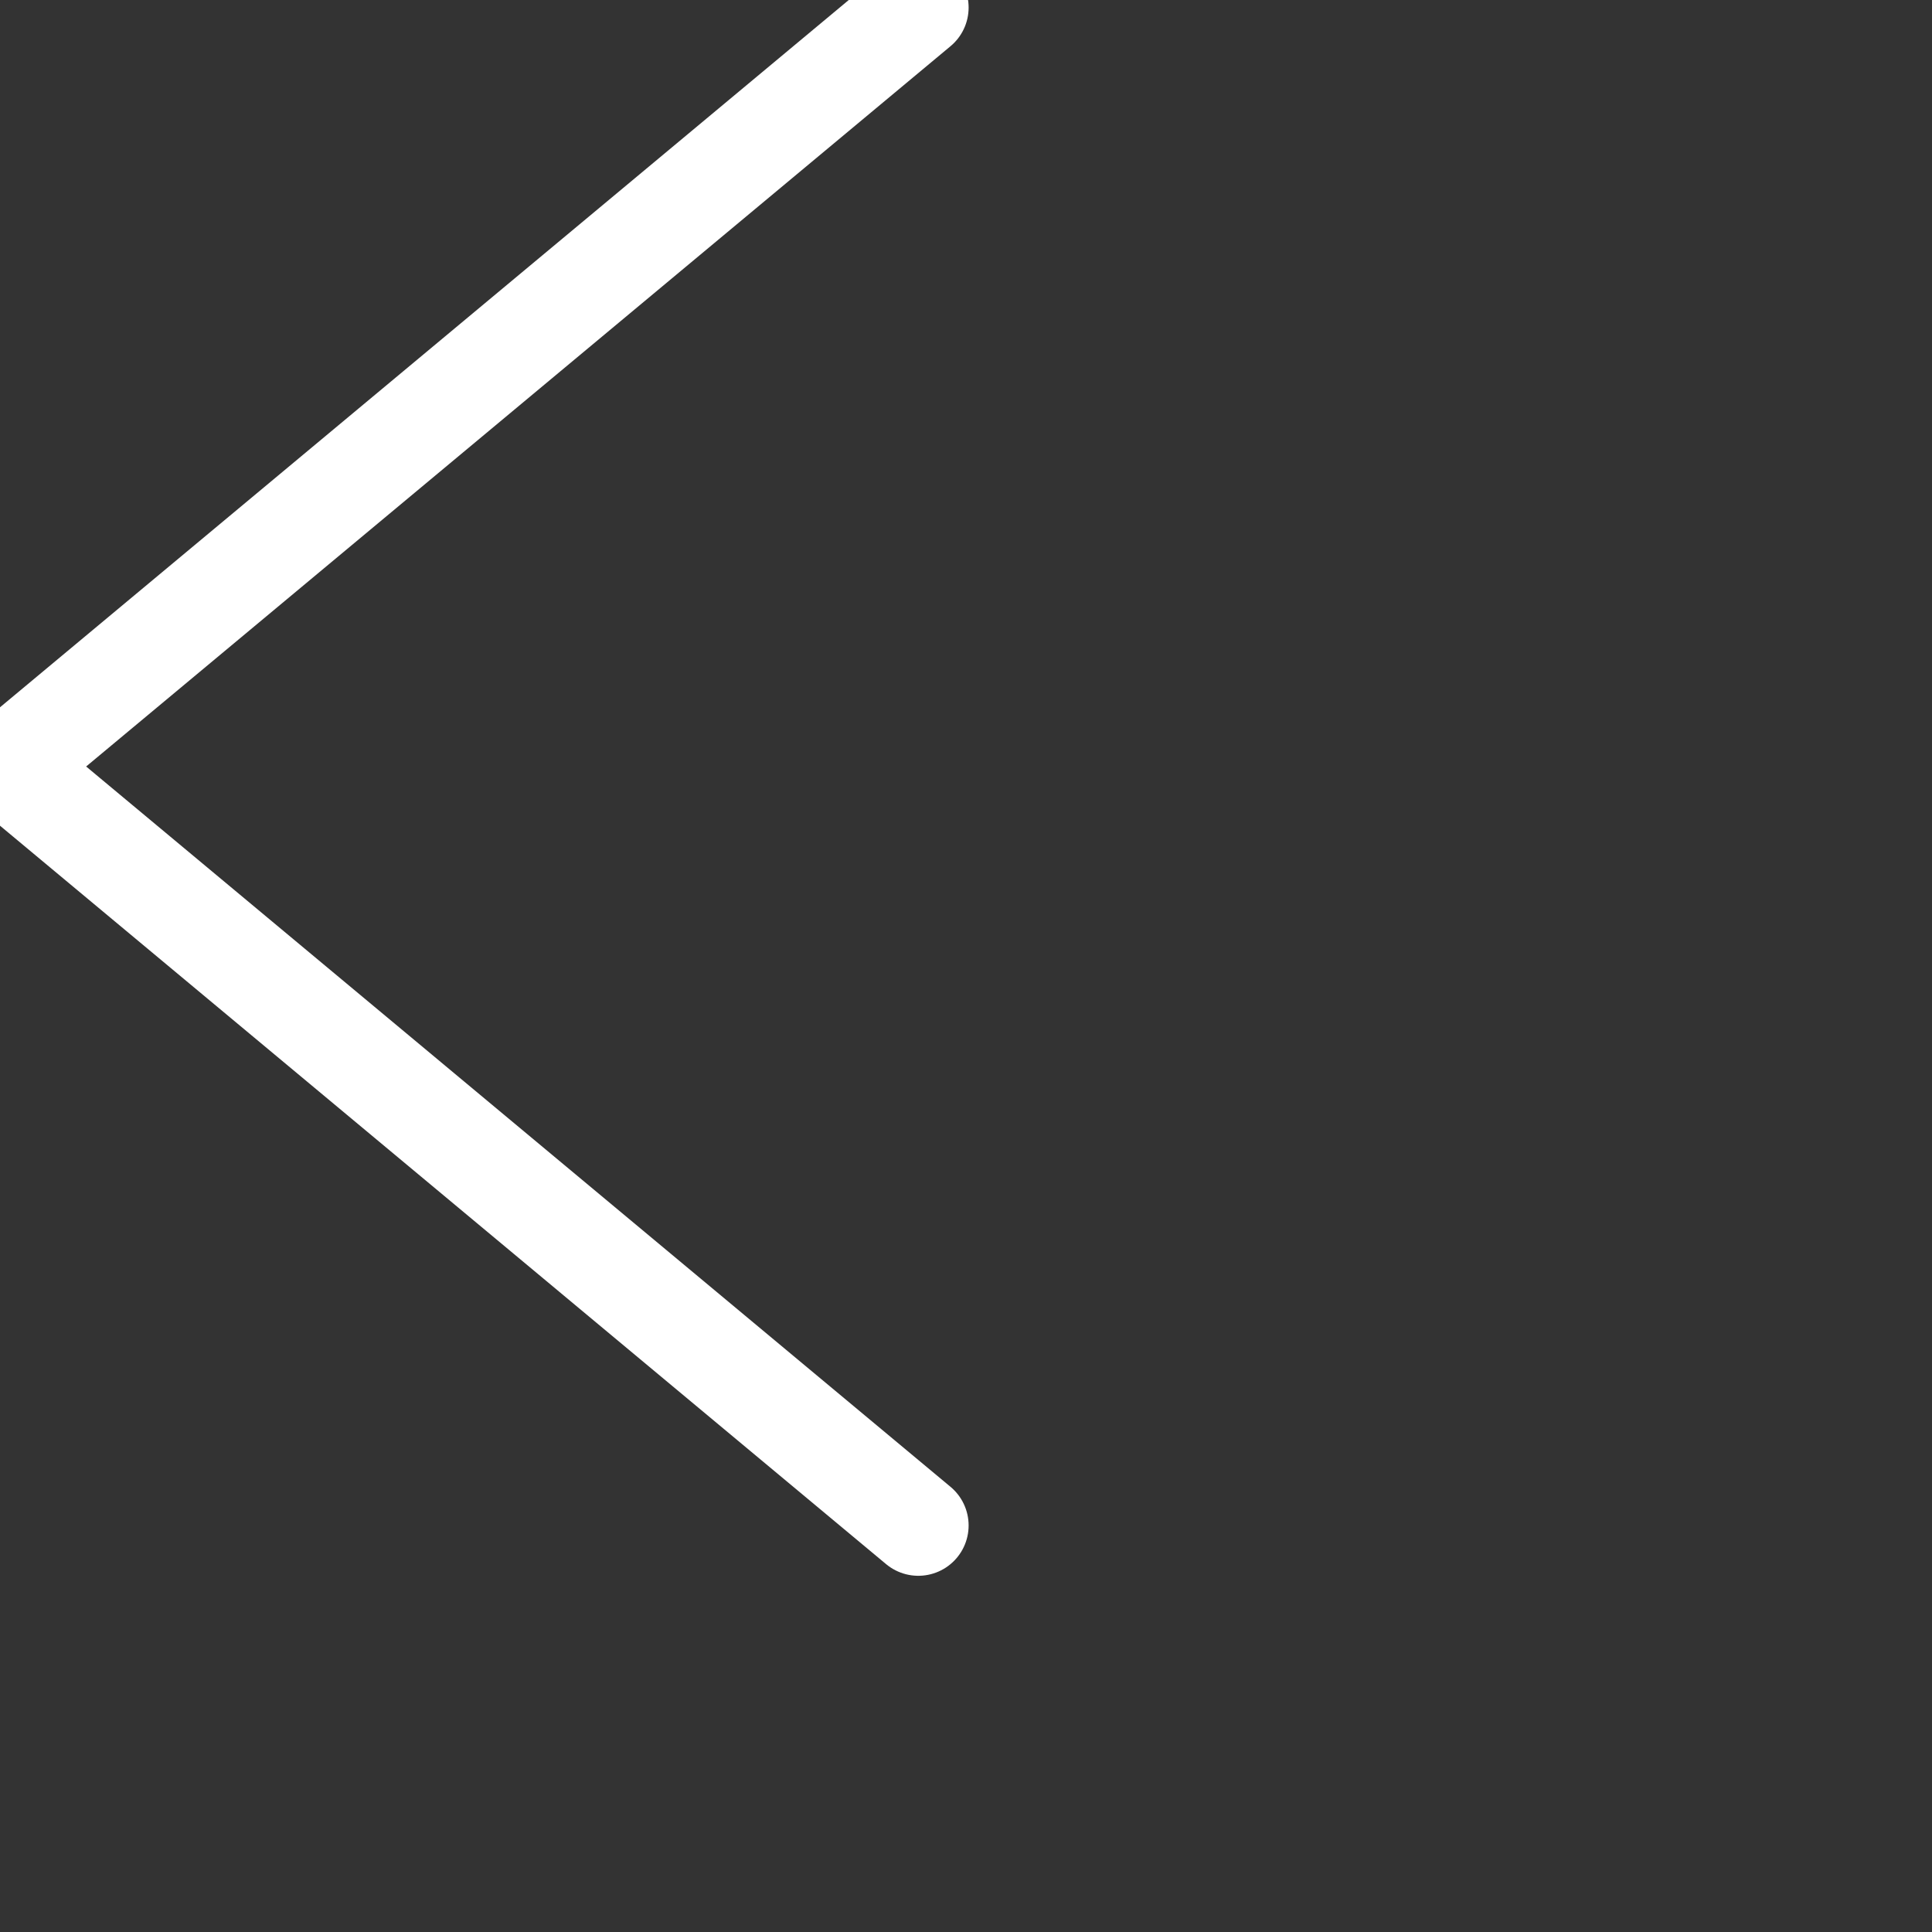 <svg xmlns="http://www.w3.org/2000/svg" xmlns:xlink="http://www.w3.org/1999/xlink" width="96px" height="96px" viewBox="0 0 96 96" zoomAndPan="disable">
    <rect x="0" y="0" width="96" height="96" fill="#333333" stroke="none"/>
    <polyline fill="none" stroke="#FFFFFF" stroke-width="5" stroke-linecap="round" stroke-linejoin="round" points="
    45.63,75.8 0.375,38.087 45.63,0.375 "/>
</svg> 
